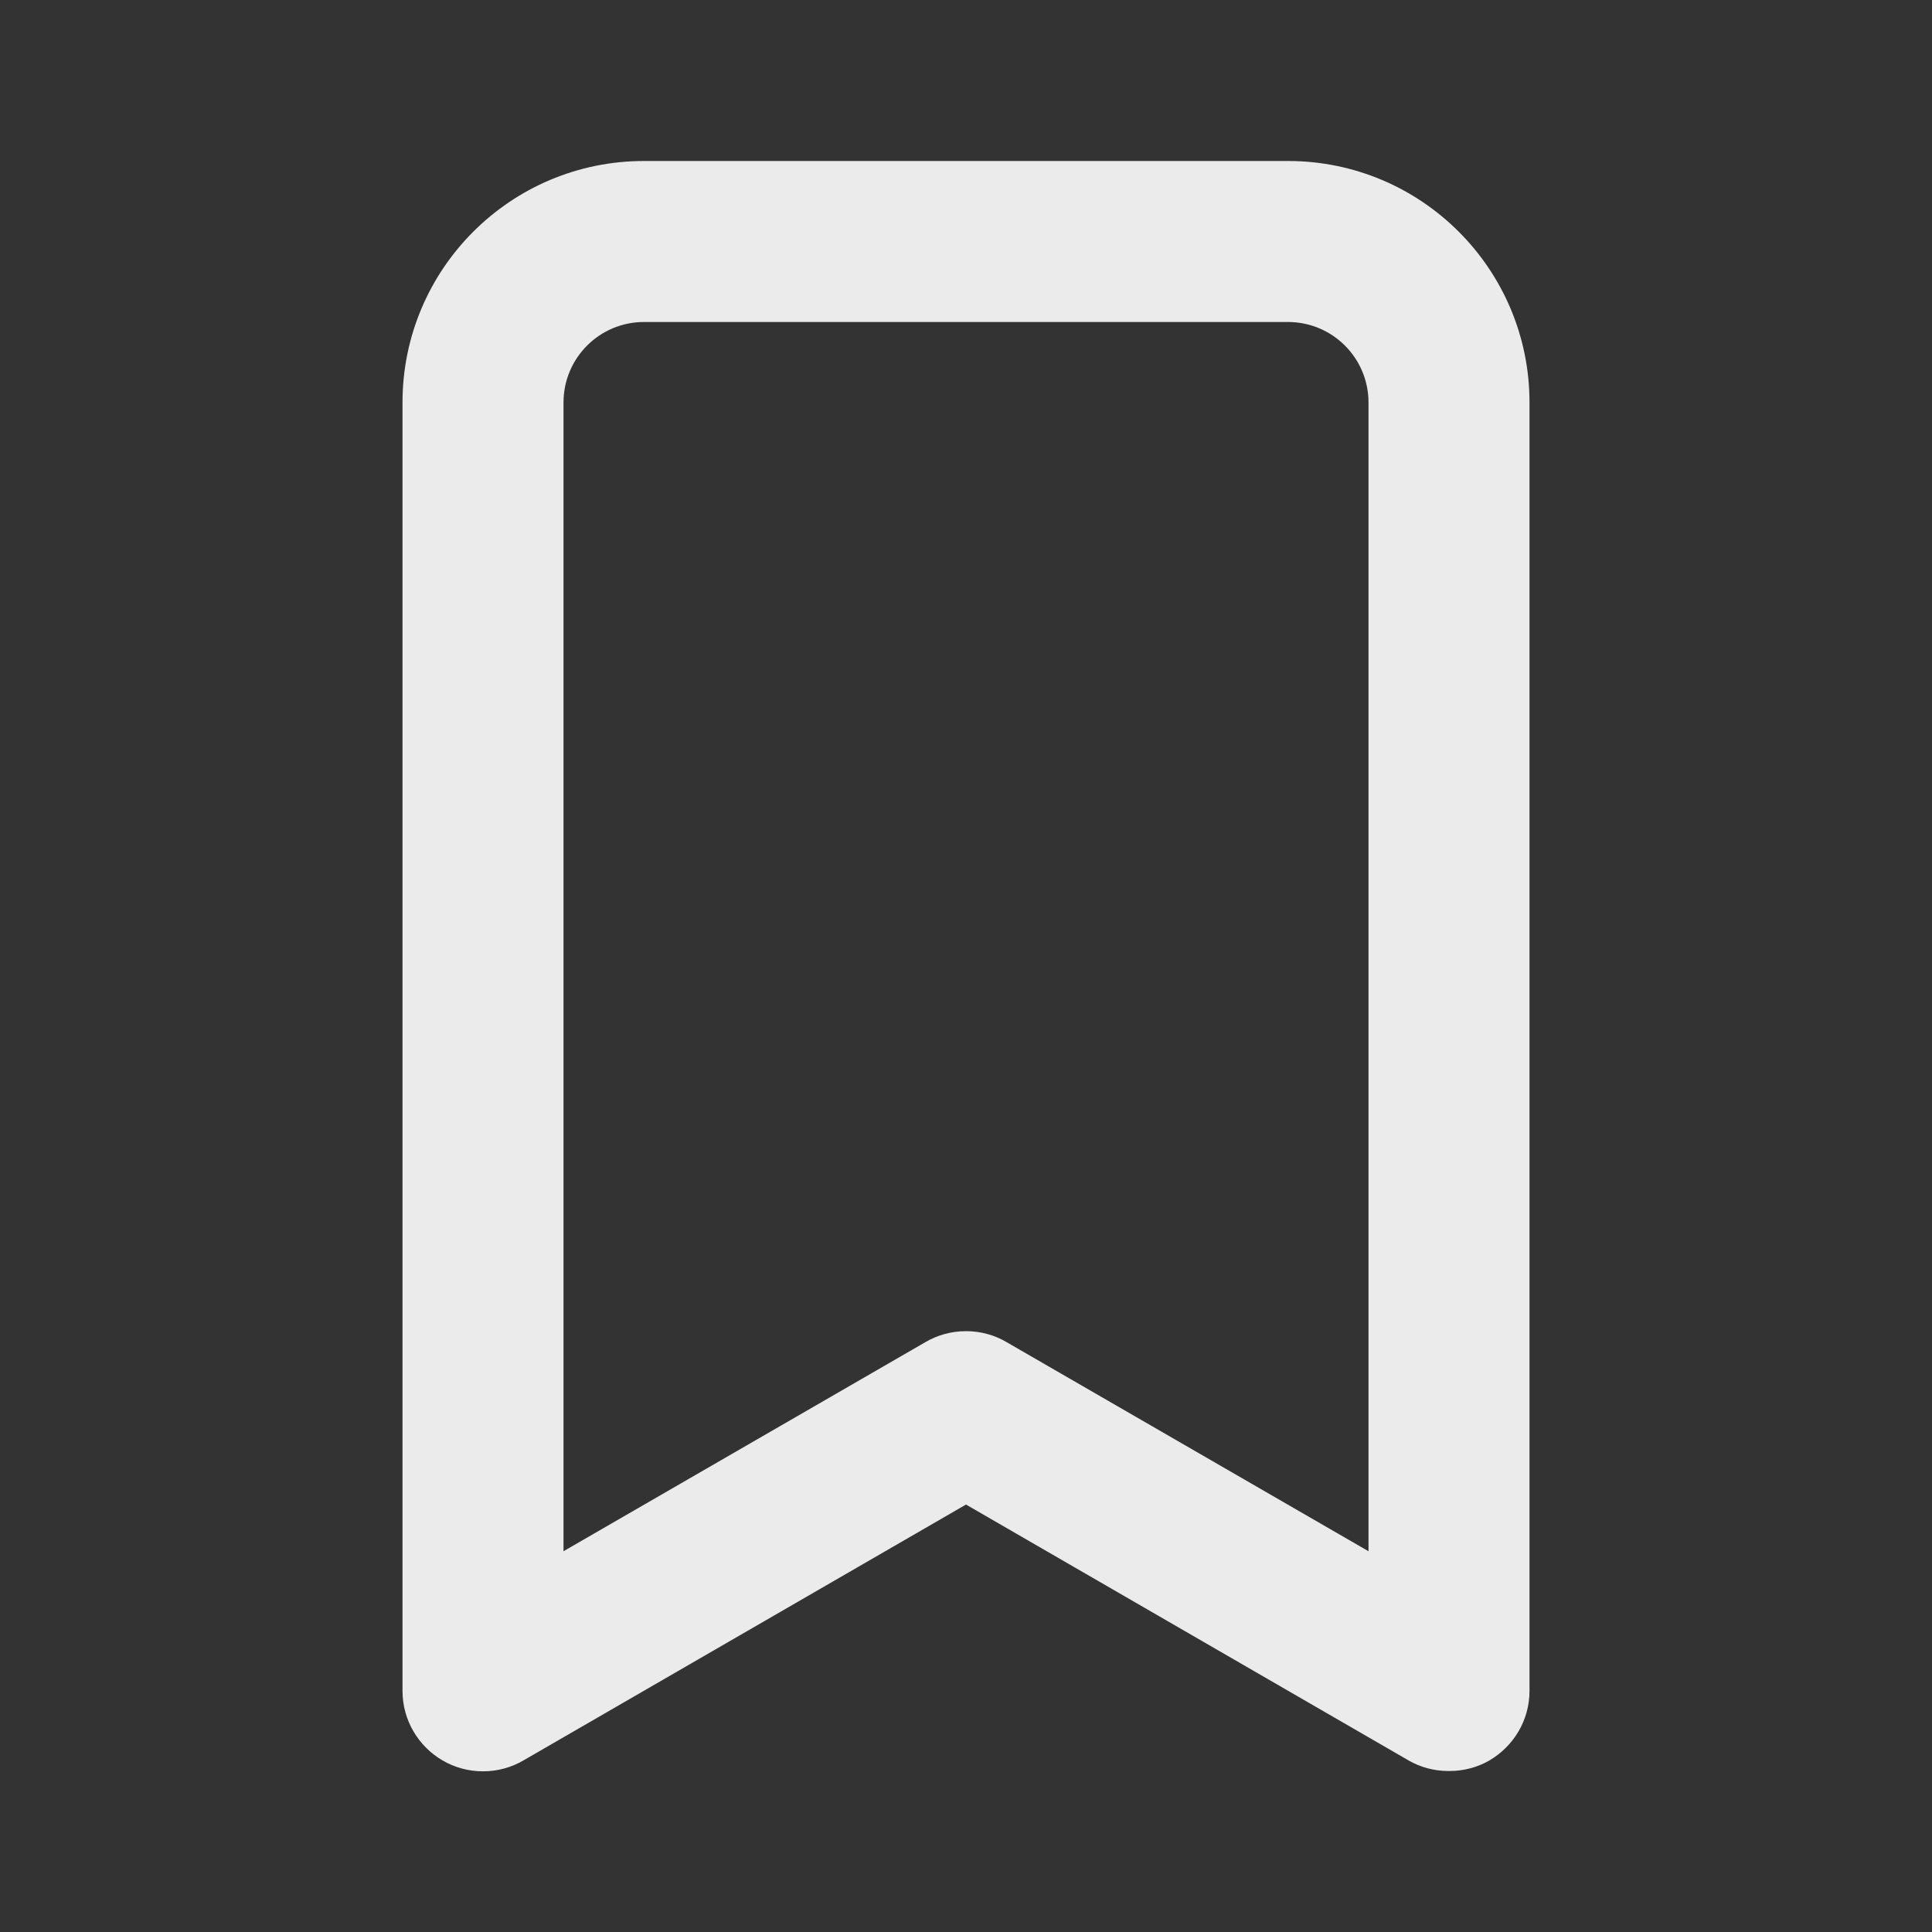<!-- Generated by IcoMoon.io -->
<svg version="1.1" xmlns="http://www.w3.org/2000/svg" width="280" height="280" viewBox="0 0 280 280">
<rect x="0" y="0" width="280" height="280" fill="#333333" stroke="none"/>
<title>ul-bookmark</title>
<path fill="#ebebeb" d="M186.667 23.333h-93.333c-19.33 0-35 15.67-35 35v0 186.667c0 0.014 0 0.030 0 0.046 0 4.296 2.321 8.049 5.778 10.074l0.055 0.030c1.673 0.983 3.686 1.563 5.833 1.563s4.16-0.581 5.888-1.593l-0.055 0.030 64.167-37.1 64.167 37.1c1.654 0.954 3.638 1.517 5.753 1.517 0.028 0 0.057 0 0.085-0h-0.004c0.024 0 0.052 0 0.081 0 2.115 0 4.099-0.563 5.809-1.547l-0.057 0.030c3.512-2.055 5.834-5.808 5.834-10.104 0-0.016 0-0.033 0-0.049v0.002-186.667c0-19.33-15.67-35-35-35v0zM198.333 224.817l-52.5-30.333c-1.673-0.983-3.686-1.563-5.833-1.563s-4.16 0.581-5.888 1.593l0.055-0.030-52.5 30.333v-166.483c0-6.443 5.223-11.667 11.667-11.667v0h93.333c6.443 0 11.667 5.223 11.667 11.667v0z"></path>
</svg>
